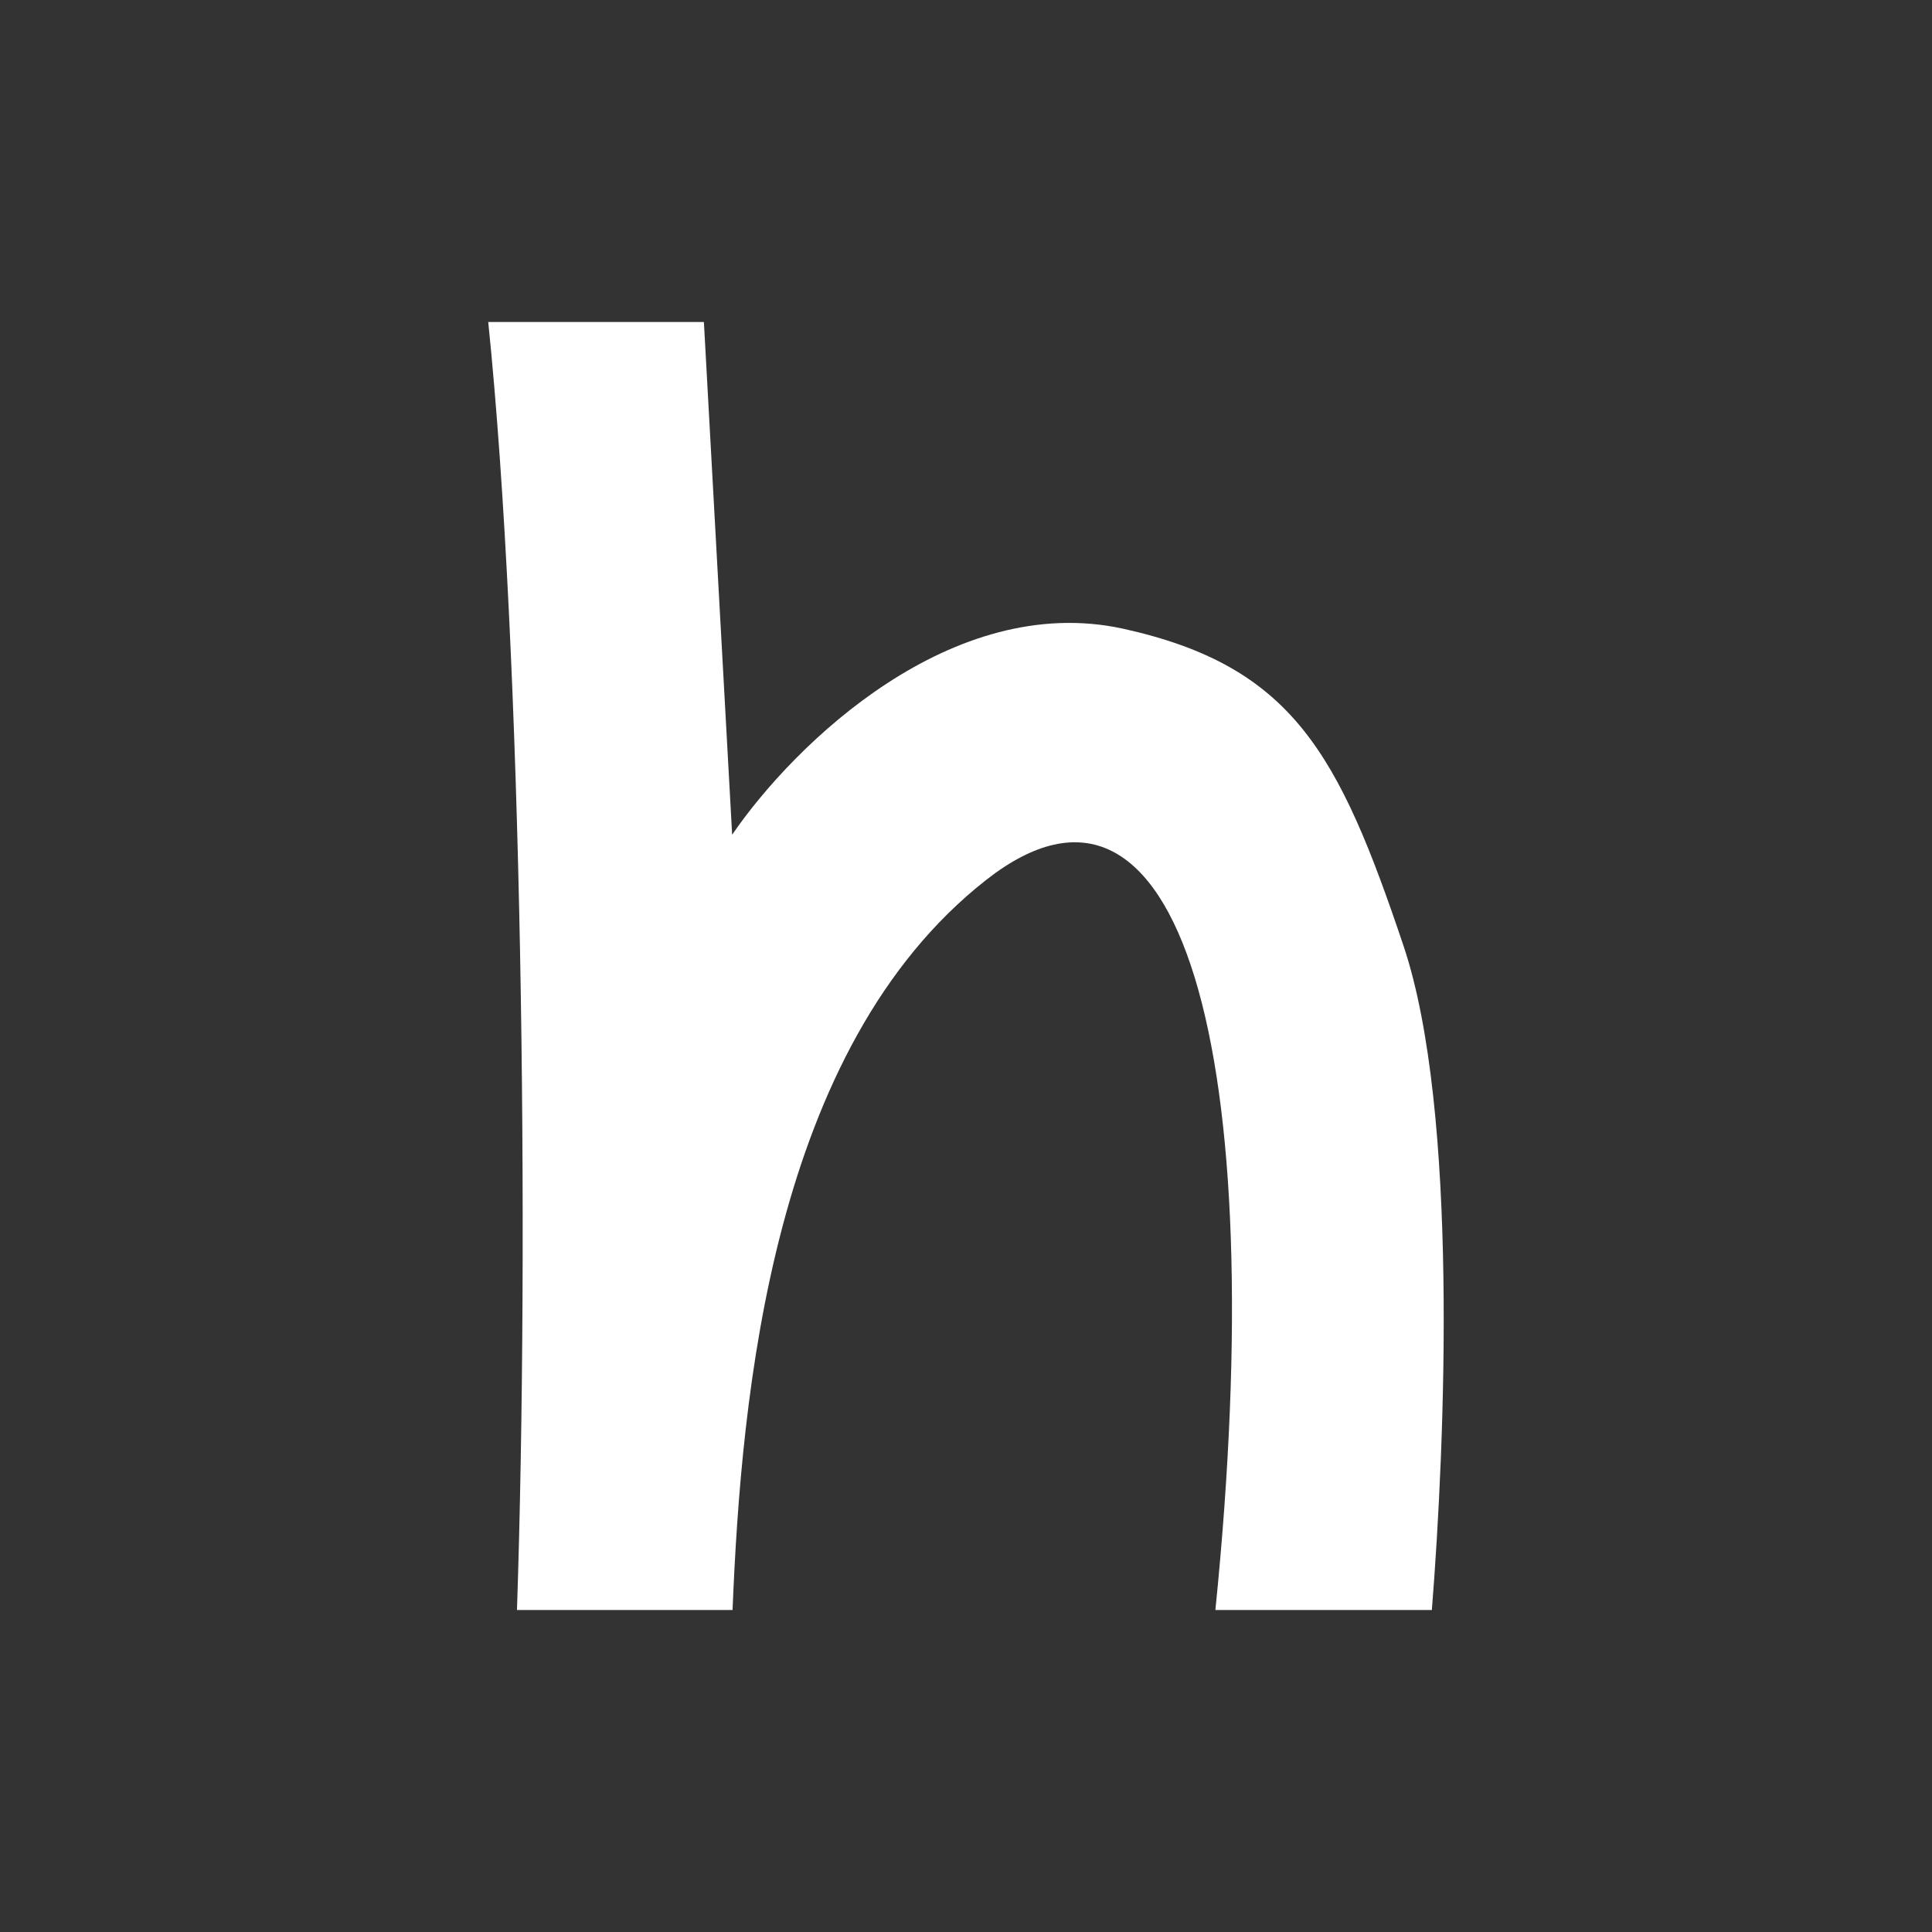<svg width="24" height="24" viewBox="0 0 24 24" fill="none" xmlns="http://www.w3.org/2000/svg">
<rect x="0" y="0" width="24" height="24" fill="#333333" stroke="none"/>
<path d="M6.422 20C6.576 15.406 6.489 8.129 6.065 4H8.744L9.095 10.369C9.88 9.223 11.831 7.35 13.947 7.809C16.058 8.274 16.631 9.357 17.436 11.752C18.122 13.801 17.952 17.93 17.787 20H15.098C15.805 13.022 14.654 9.043 12.249 10.932C9.591 13.017 9.209 17.321 9.1 20H6.416H6.422Z" fill="white"/>
</svg>
